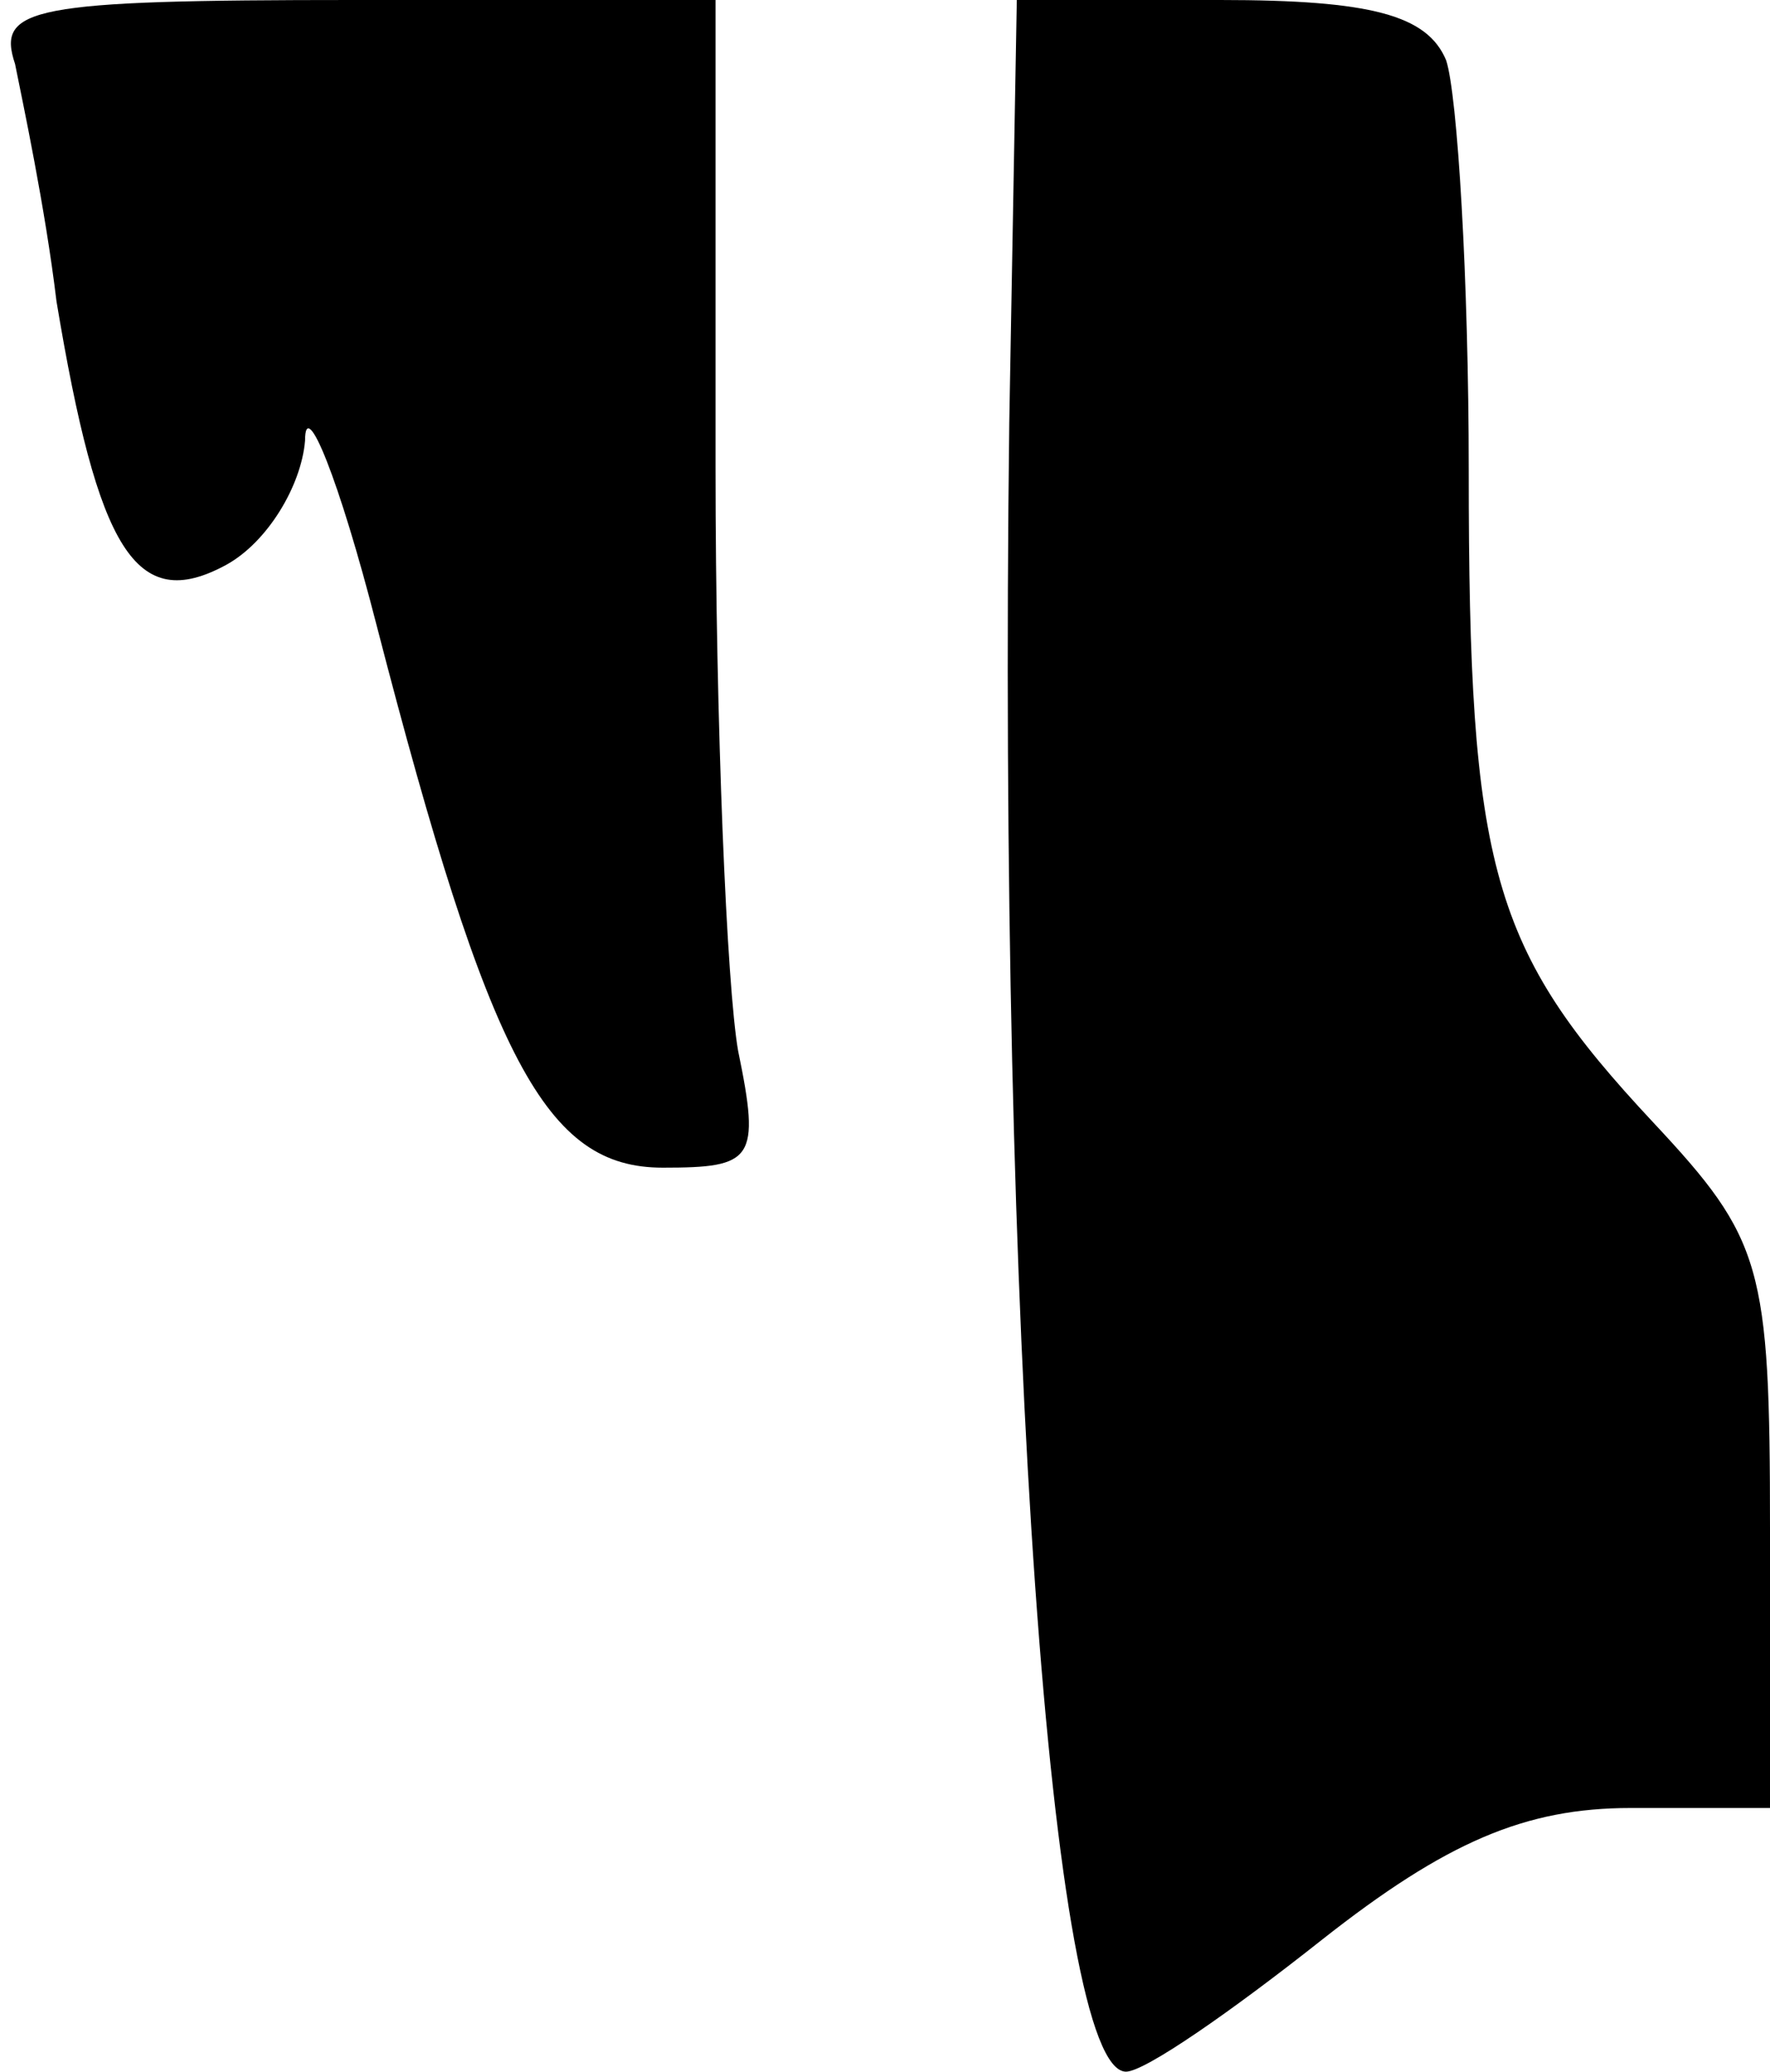 <?xml version="1.0" standalone="no"?>
<!DOCTYPE svg PUBLIC "-//W3C//DTD SVG 20010904//EN"
 "http://www.w3.org/TR/2001/REC-SVG-20010904/DTD/svg10.dtd">
<svg version="1.0" xmlns="http://www.w3.org/2000/svg"
 width="47pt" height="55pt" viewBox="0 0 47 55"
 preserveAspectRatio="xMidYMid meet">
<g transform="translate(0,55) scale(0.1,-0.1)"
fill="#000000" stroke="none">
<path fill="#000000" stroke="none" d="M4 533 c2 -10 8 -38 11 -63 11 -66 21
-83 45 -70 11 6 20 21 21 33 0 12 9 -10 19 -49 30 -116 45 -144 76 -144 24 0
26 2 20 31 -3 17 -6 87 -6 155 l0 124 -96 0 c-86 0 -95 -2 -90 -17z"/>
<path fill="#000000" stroke="none" d="M268 438 c-3 -240 11 -438 31 -438 5 0
28 16 52 35 33 26 54 35 82 35 l37 0 0 74 c0 70 -2 77 -31 108 -43 46 -49 67
-49 173 0 51 -3 100 -6 109 -5 12 -20 16 -60 16 l-54 0 -2 -112z"/>
</g>
</svg>
